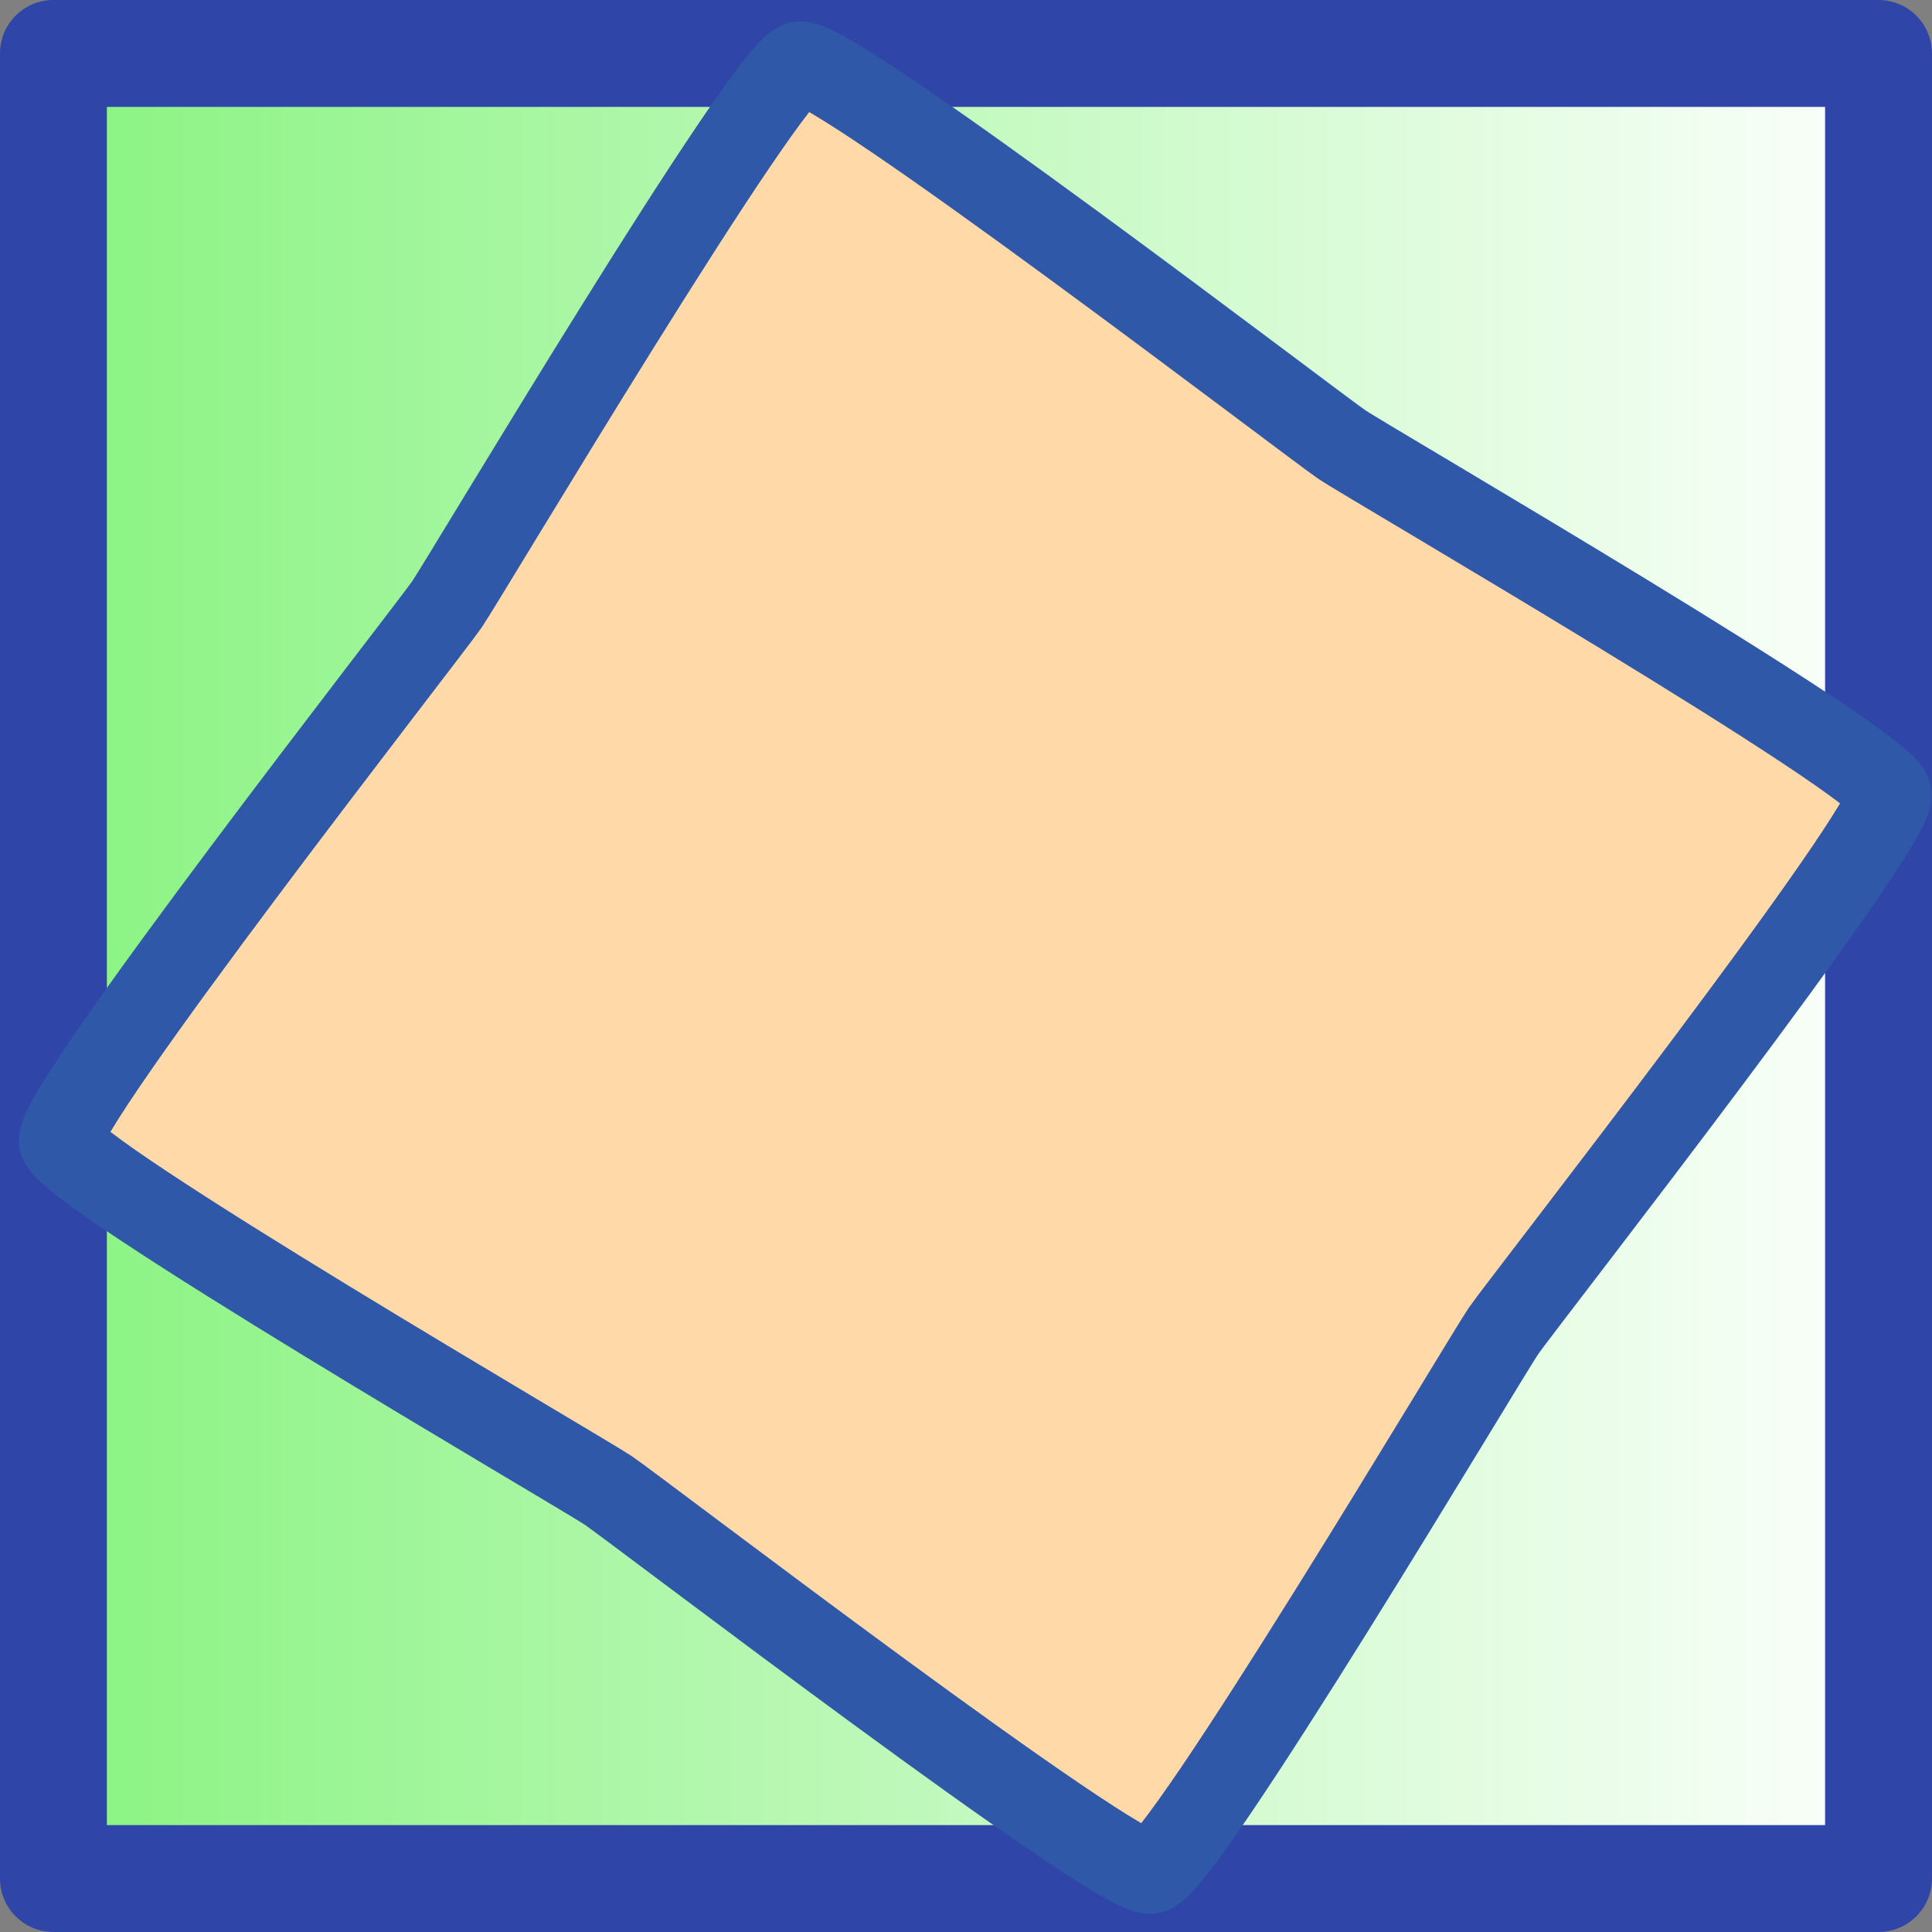 <?xml version="1.0" encoding="UTF-8" standalone="no"?>
<!-- Created with Inkscape (http://www.inkscape.org/) -->
<svg
   xmlns:dc="http://purl.org/dc/elements/1.1/"
   xmlns:cc="http://web.resource.org/cc/"
   xmlns:rdf="http://www.w3.org/1999/02/22-rdf-syntax-ns#"
   xmlns:svg="http://www.w3.org/2000/svg"
   xmlns="http://www.w3.org/2000/svg"
   xmlns:xlink="http://www.w3.org/1999/xlink"
   xmlns:sodipodi="http://sodipodi.sourceforge.net/DTD/sodipodi-0.dtd"
   xmlns:inkscape="http://www.inkscape.org/namespaces/inkscape"
   width="64px"
   height="64px"
   id="svg3213"
   sodipodi:version="0.32"
   inkscape:version="0.45.1"
   sodipodi:docbase="/home/developer/workspace/Linumes/bubblegum"
   sodipodi:docname="block1.svg"
   inkscape:output_extension="org.inkscape.output.svg.inkscape"
   inkscape:export-filename="/home/developer/workspace/Linumes/bubblegum/block1.png"
   inkscape:export-xdpi="90"
   inkscape:export-ydpi="90">
  <rect width="100%" height="100%" fill="#808080" stroke="none"/>
  <defs
     id="defs3215">
    <linearGradient
       id="linearGradient3225">
      <stop
         style="stop-color:#86f37e;stop-opacity:1;"
         offset="0"
         id="stop3227" />
      <stop
         style="stop-color:#ffffff;stop-opacity:0.996;"
         offset="1"
         id="stop3229" />
    </linearGradient>
    <linearGradient
       inkscape:collect="always"
       xlink:href="#linearGradient3225"
       id="linearGradient3241"
       gradientUnits="userSpaceOnUse"
       x1="-1.855"
       y1="31.909"
       x2="64.765"
       y2="31.909"
       gradientTransform="matrix(0.961,0,0,0.947,1.77,1.77)" />
  </defs>
  <sodipodi:namedview
     id="base"
     pagecolor="#ffffff"
     bordercolor="#666666"
     borderopacity="1.0"
     inkscape:pageopacity="0.0"
     inkscape:pageshadow="2"
     inkscape:zoom="5.5"
     inkscape:cx="32"
     inkscape:cy="30.618109"
     inkscape:current-layer="layer1"
     showgrid="true"
     inkscape:document-units="px"
     inkscape:grid-bbox="true"
     inkscape:window-width="872"
     inkscape:window-height="627"
     inkscape:window-x="1866"
     inkscape:window-y="429" />
  <g
     id="layer1"
     inkscape:label="Layer 1"
     inkscape:groupmode="layer">
    <rect
       style="fill:url(#linearGradient3241);fill-opacity:1;fill-rule:evenodd;stroke:#2f45a8;stroke-width:3.541;stroke-linejoin:round;stroke-miterlimit:4;stroke-dasharray:none;stroke-dashoffset:10.92;stroke-opacity:1"
       id="rect3223"
       width="60.459"
       height="60.459"
       x="1.77"
       y="1.77" />
    <path
       sodipodi:type="star"
       style="fill:#ffdaa8;fill-opacity:1;fill-rule:evenodd;stroke:#2f58a8;stroke-width:3.711;stroke-linejoin:round;stroke-miterlimit:4;stroke-dasharray:none;stroke-dashoffset:10.92;stroke-opacity:1"
       id="path3221"
       sodipodi:sides="4"
       sodipodi:cx="0.90909094"
       sodipodi:cy="1.0909091"
       sodipodi:r1="41.264324"
       sodipodi:r2="28.509359"
       sodipodi:arg1="1.3421465"
       sodipodi:arg2="2.1391821"
       inkscape:flatsided="false"
       inkscape:rounded="0.05"
       inkscape:randomized="0"
       d="M 10.262,41.281 C 8.821,41.599 -13.184,25.898 -14.437,25.118 C -15.662,24.355 -38.971,11.853 -39.281,10.444 C -39.599,9.003 -23.898,-13.002 -23.118,-14.255 C -22.355,-15.48 -9.853,-38.789 -8.444,-39.099 C -7.003,-39.417 15.002,-23.716 16.255,-22.936 C 17.48,-22.174 40.789,-9.671 41.099,-8.262 C 41.417,-6.821 25.716,15.184 24.936,16.437 C 24.174,17.662 11.671,40.971 10.262,41.281 z "
       transform="matrix(0.747,2.8847243e-2,-2.9191764e-2,0.739,31.659,31.221)" />
  </g>
</svg>
